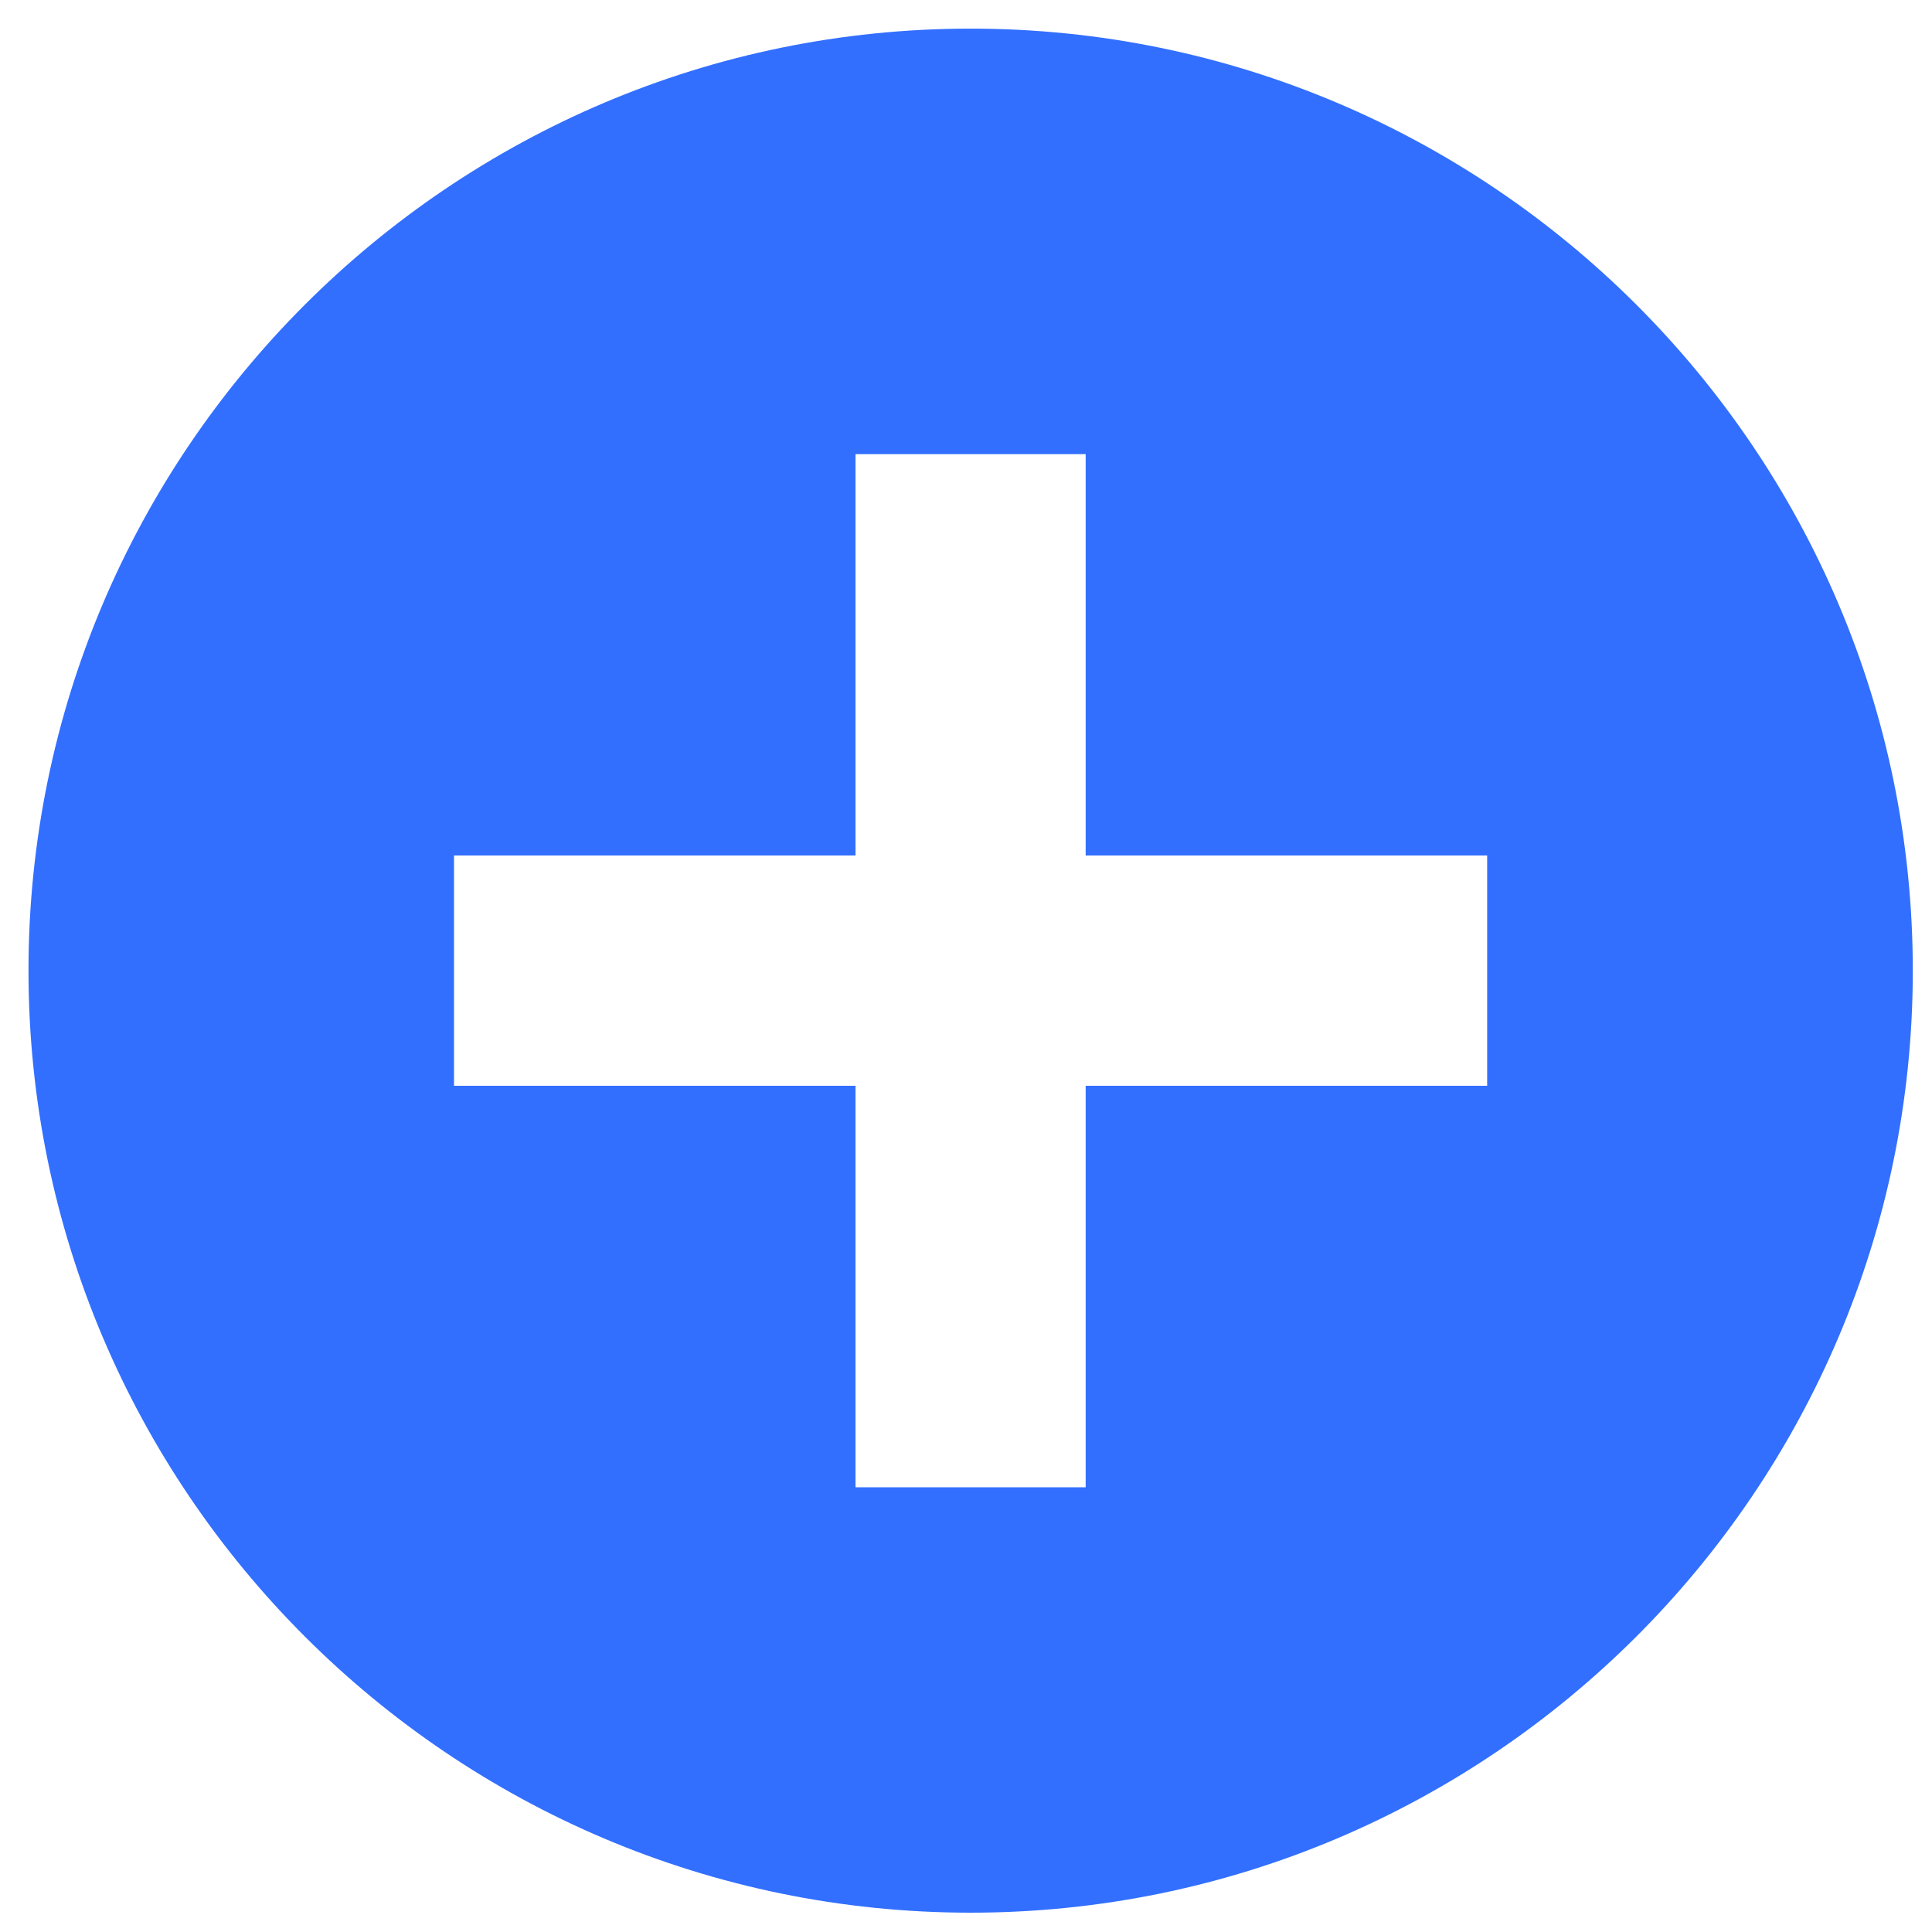 <?xml version="1.0" encoding="UTF-8"?>
<svg width="16px" height="16px" viewBox="0 0 16 16" version="1.1" xmlns="http://www.w3.org/2000/svg" xmlns:xlink="http://www.w3.org/1999/xlink">
    <title>添加</title>
    <g id="-界面合集" stroke="none" stroke-width="1" fill="none" fill-rule="evenodd">
        <g id="01-保养计划备份-2" transform="translate(-1153, -212)" fill-rule="nonzero">
            <g id="添加" transform="translate(1153, 212)">
                <rect id="矩形" fill="#000000" opacity="0" x="0" y="0" width="16" height="16"></rect>
                <path d="M8.038,0.237 C3.736,0.237 0.236,3.736 0.236,8.038 C0.236,12.34 3.736,15.84 8.038,15.84 C12.34,15.84 15.841,12.34 15.841,8.038 C15.841,3.736 12.34,0.237 8.038,0.237 Z M12.316,8.992 L8.991,8.992 L8.991,12.317 L7.085,12.317 L7.085,8.992 L3.76,8.992 L3.76,7.085 L7.085,7.085 L7.085,3.761 L8.991,3.761 L8.991,7.085 L12.316,7.085 L12.316,8.992 L12.316,8.992 Z" id="形状" fill="#326FFF"></path>
            </g>
        </g>
    </g>
</svg>